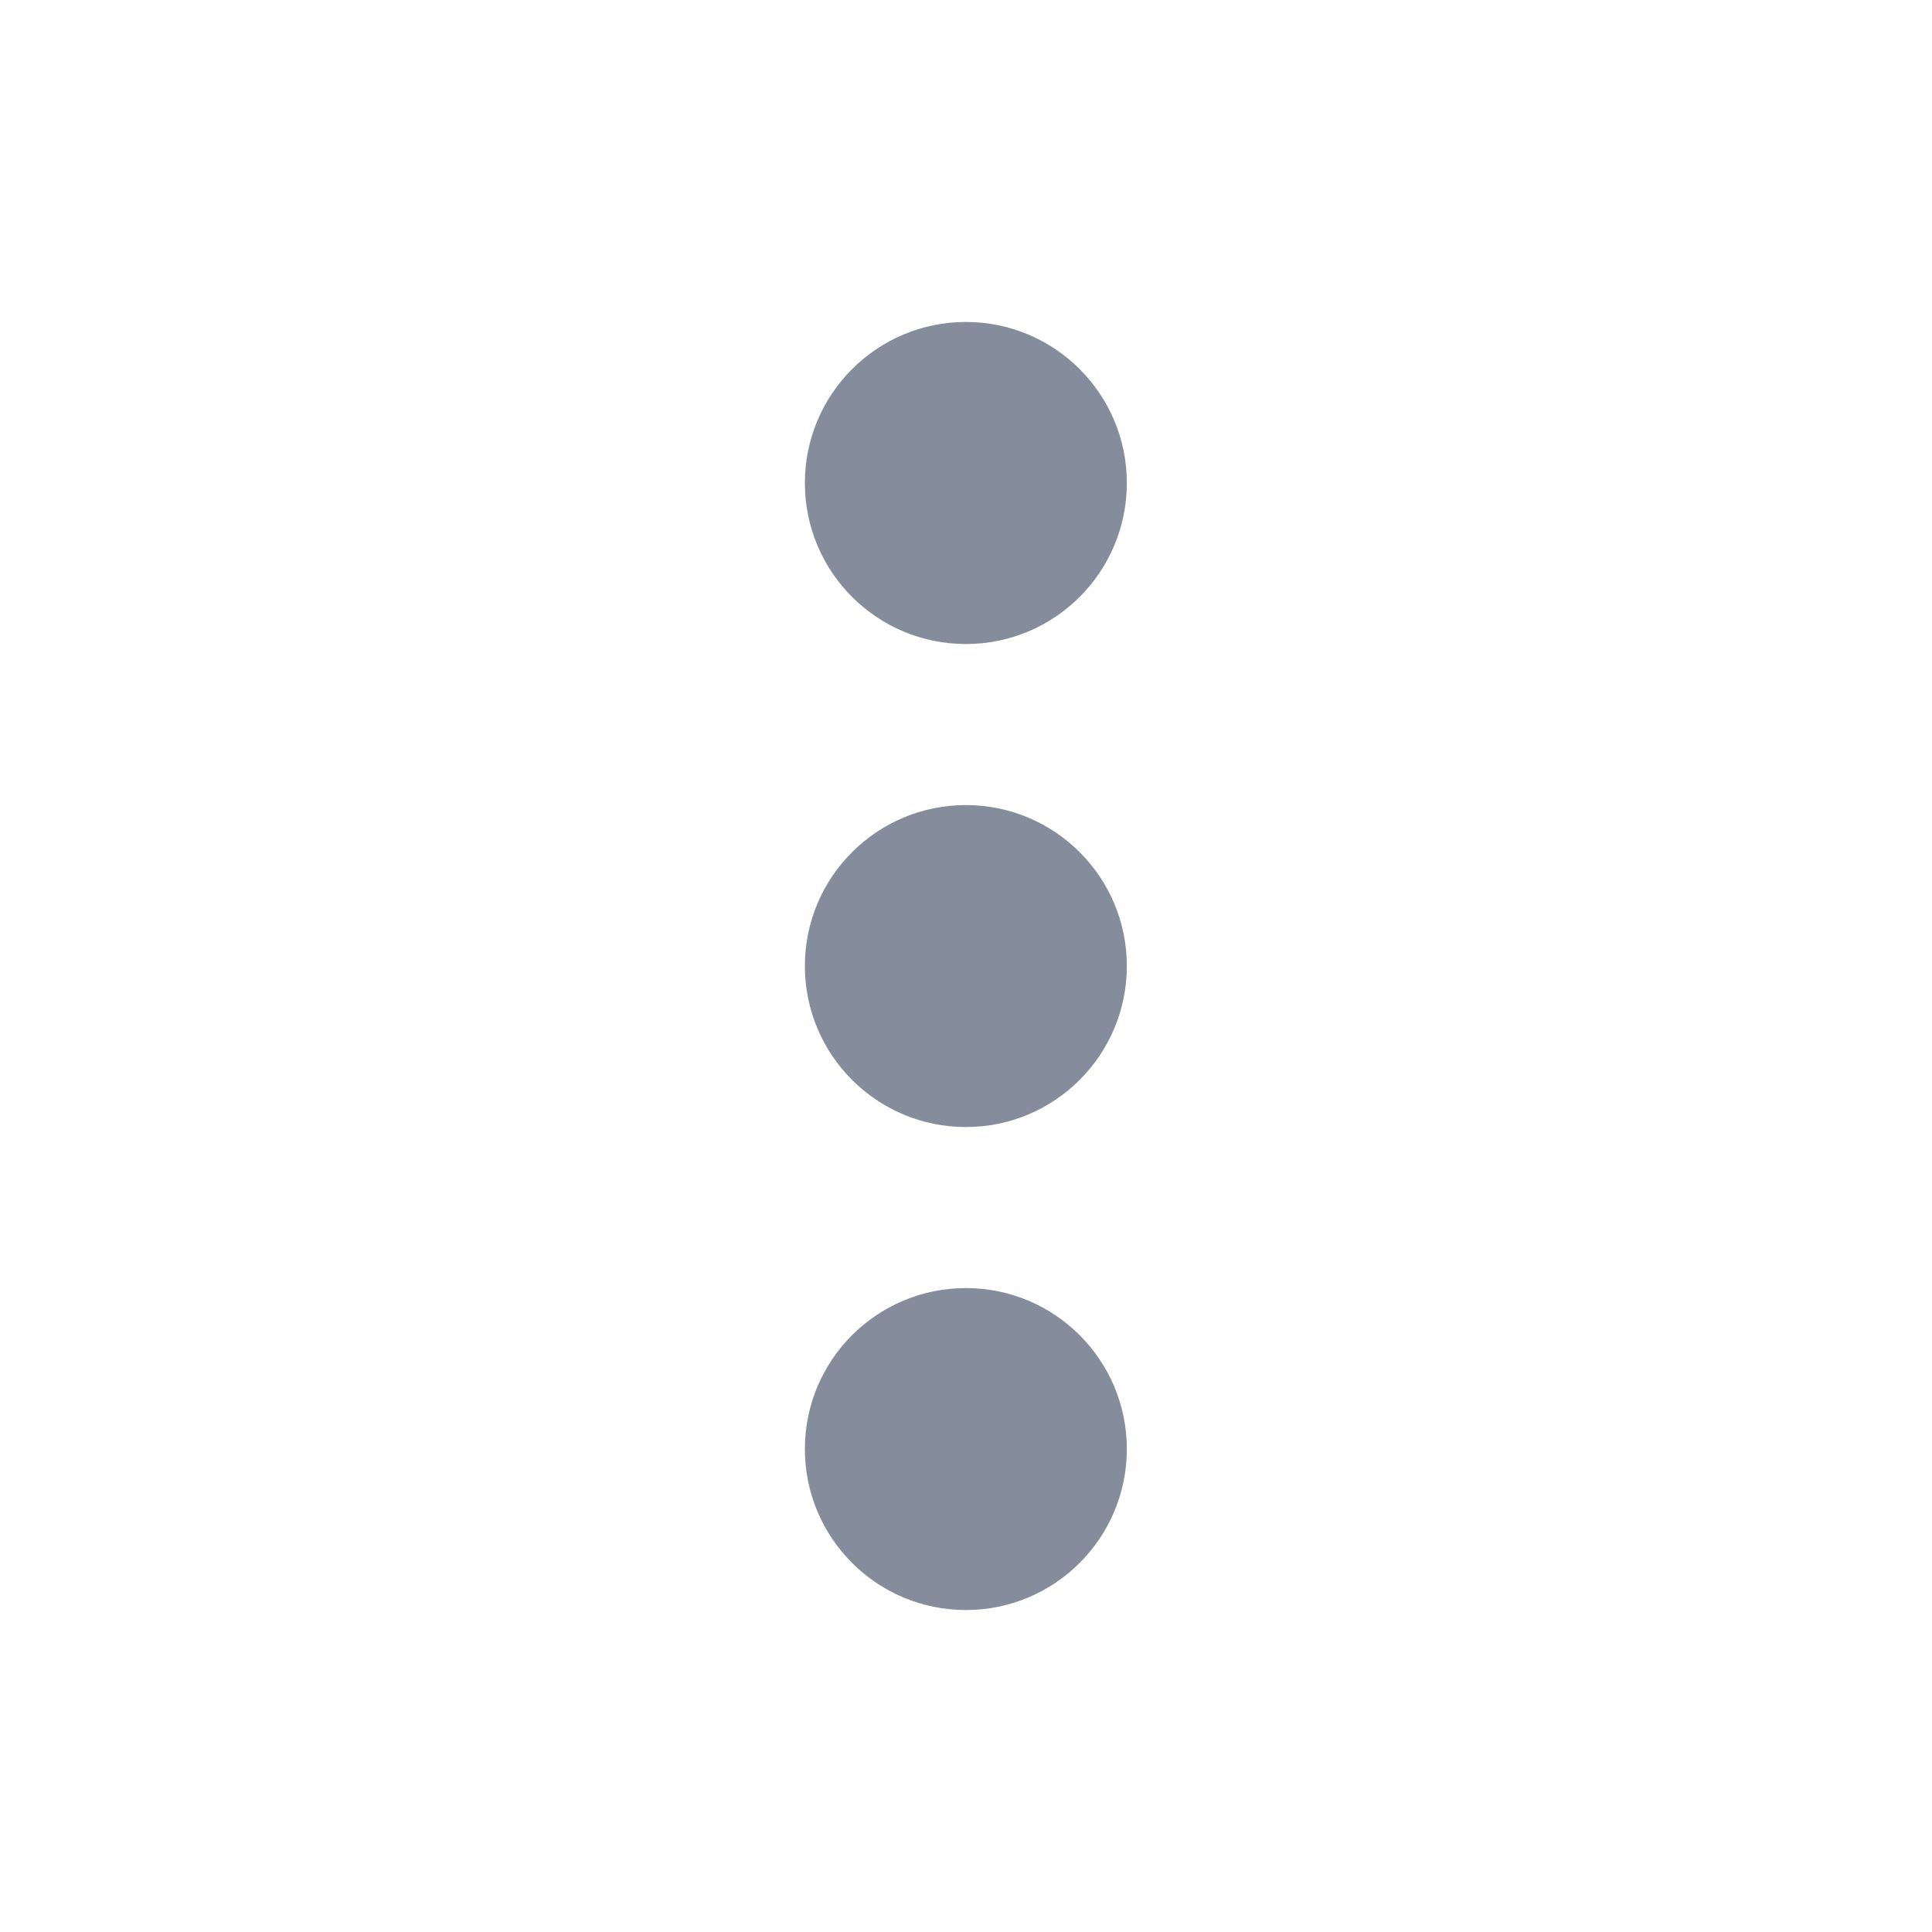 <svg width="20" height="20" viewBox="0 0 20 20" fill="none" xmlns="http://www.w3.org/2000/svg">
<g id="dots vertical">
<g id="icon">
<path d="M11.665 5C11.665 5.921 10.919 6.667 9.999 6.667C9.078 6.667 8.332 5.921 8.332 5C8.332 4.08 9.078 3.333 9.999 3.333C10.919 3.333 11.665 4.08 11.665 5Z" fill="#858D9D"/>
<path d="M11.665 10C11.665 10.921 10.919 11.667 9.999 11.667C9.078 11.667 8.332 10.921 8.332 10C8.332 9.08 9.078 8.334 9.999 8.334C10.919 8.334 11.665 9.08 11.665 10Z" fill="#858D9D"/>
<path d="M9.999 16.667C10.919 16.667 11.665 15.921 11.665 15C11.665 14.08 10.919 13.334 9.999 13.334C9.078 13.334 8.332 14.08 8.332 15C8.332 15.921 9.078 16.667 9.999 16.667Z" fill="#858D9D"/>
</g>
</g>
</svg>

